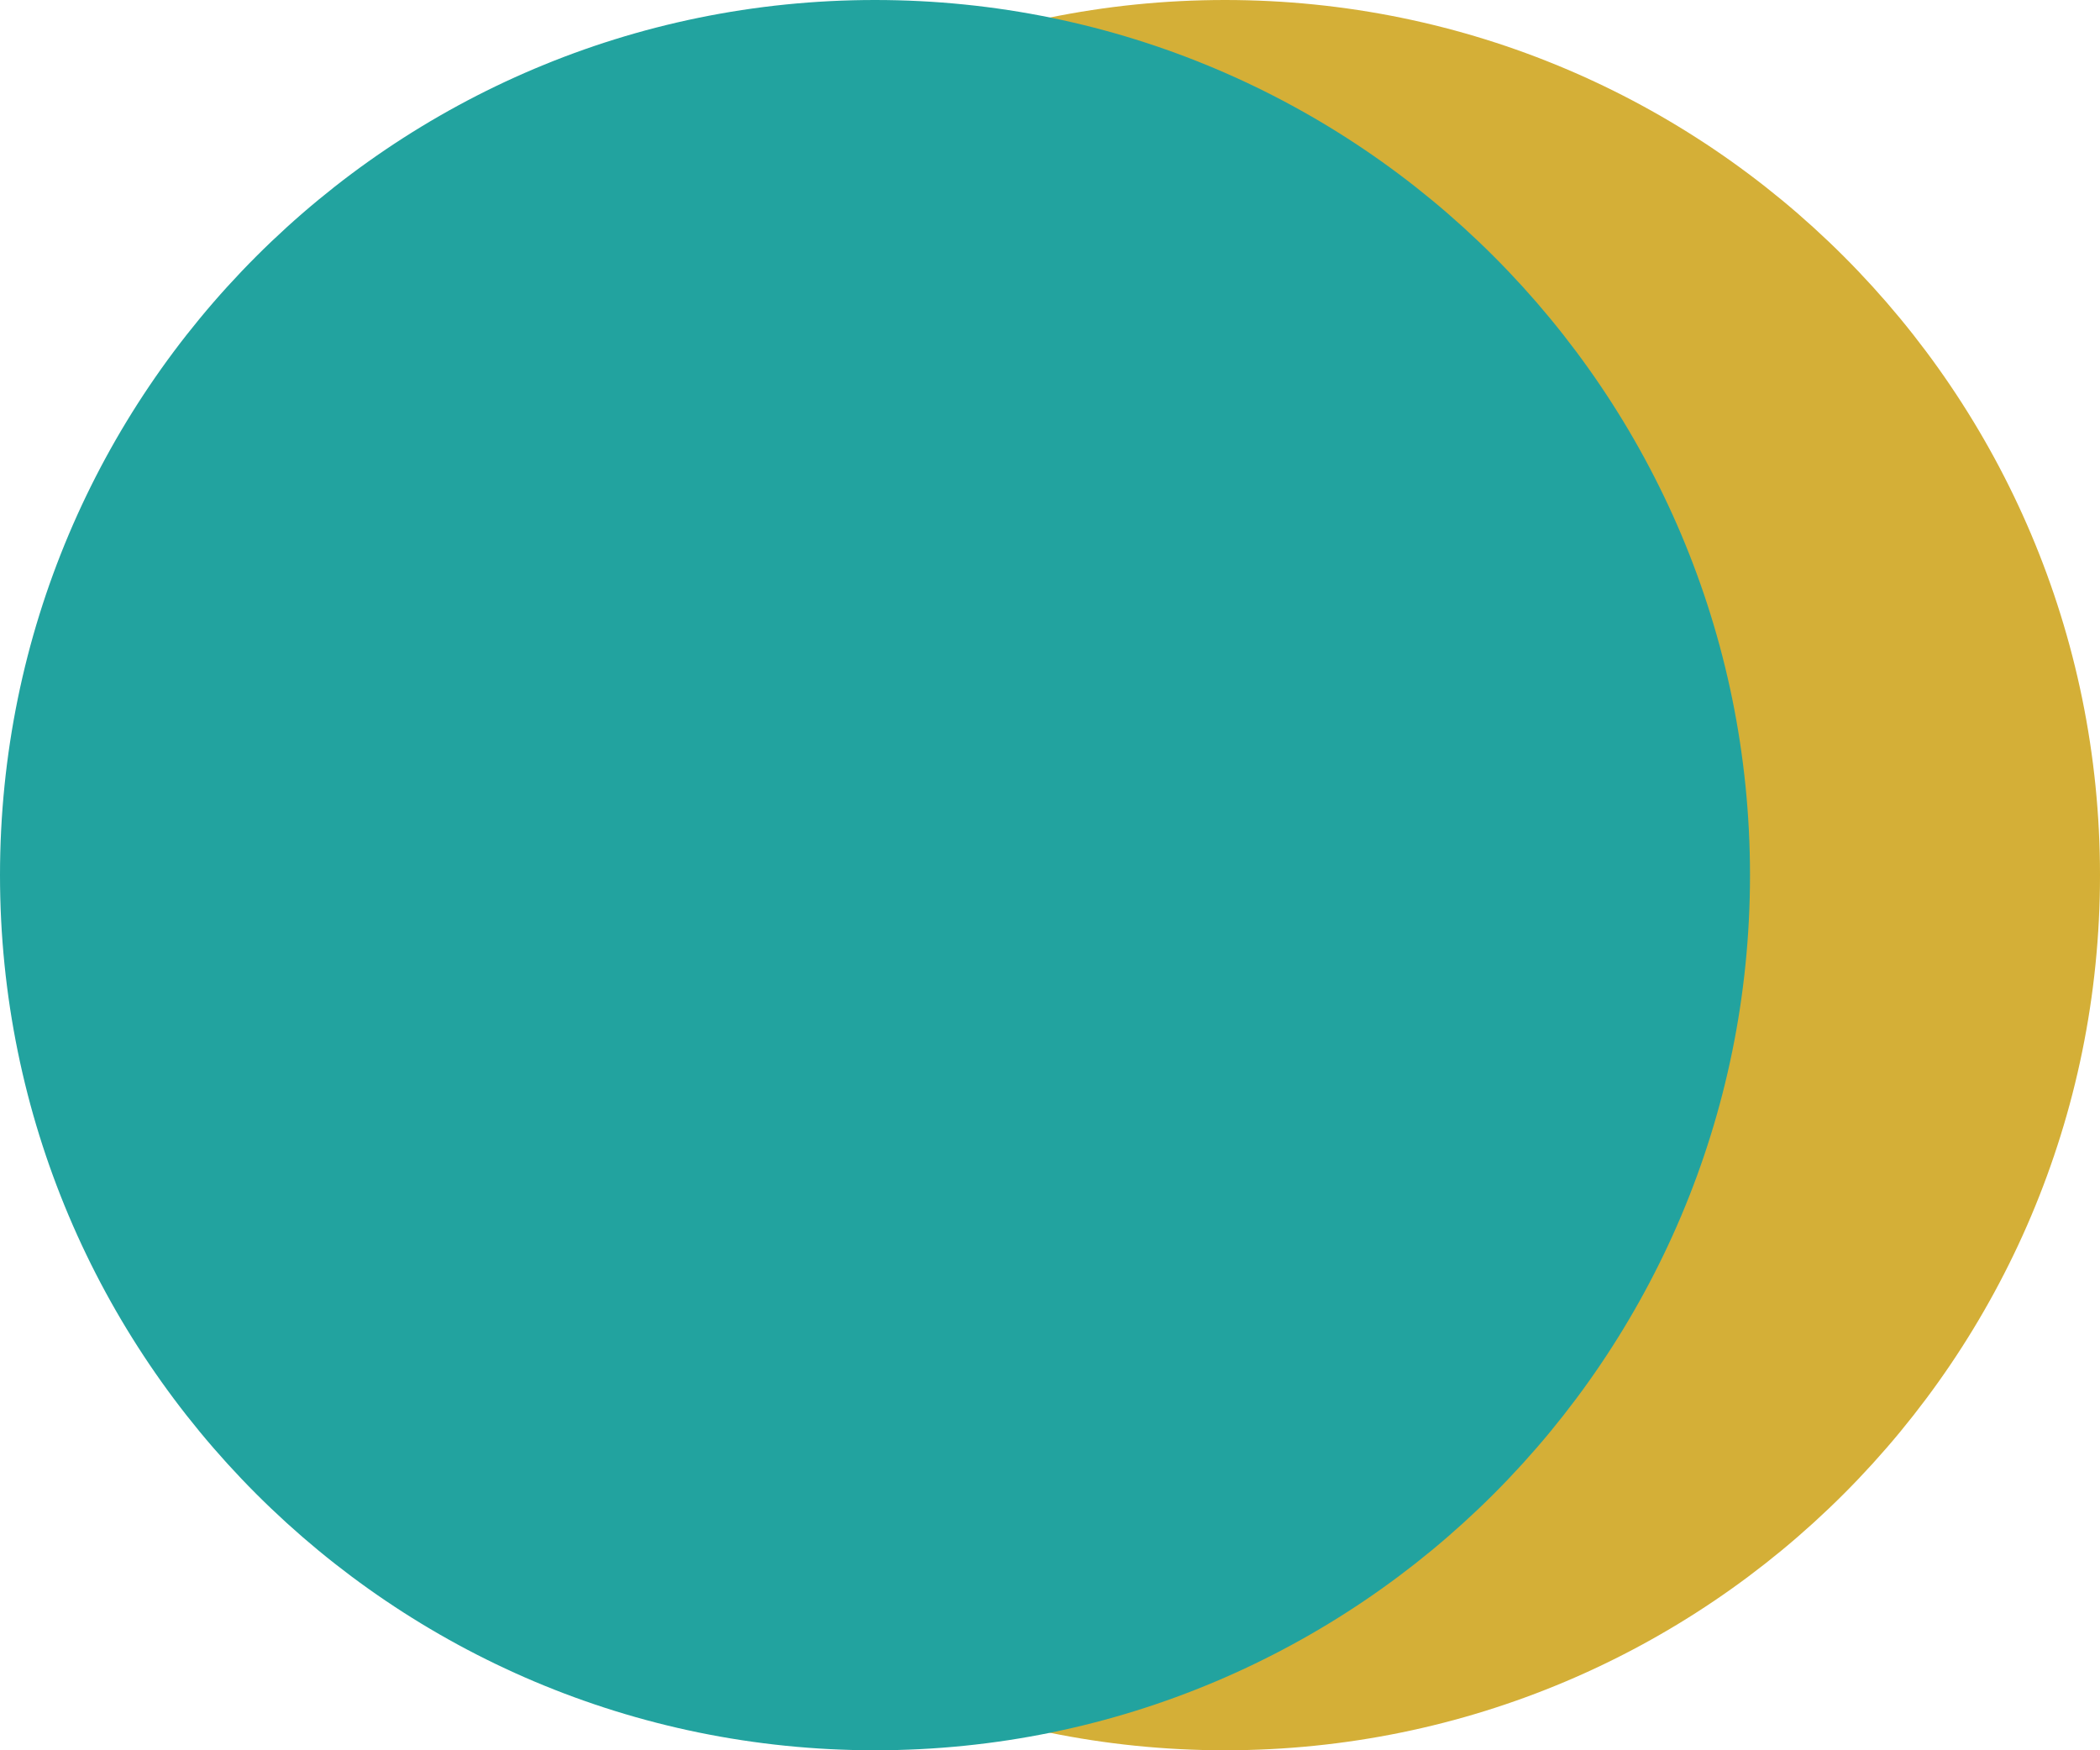<svg width="72" height="60" viewBox="0 0 72 60" fill="none" xmlns="http://www.w3.org/2000/svg">
<path d="M72 30C72 46.569 58.569 60 42 60C25.431 60 12 46.569 12 30C12 13.431 25.431 0 42 0C58.569 0 72 13.431 72 30Z" fill="#D4AF37"/>
<path d="M60 30C60 46.569 46.569 60 30 60C13.431 60 0 46.569 0 30C0 13.431 13.431 0 30 0C46.569 0 60 13.431 60 30Z" fill="#22A39F"/>
</svg>
